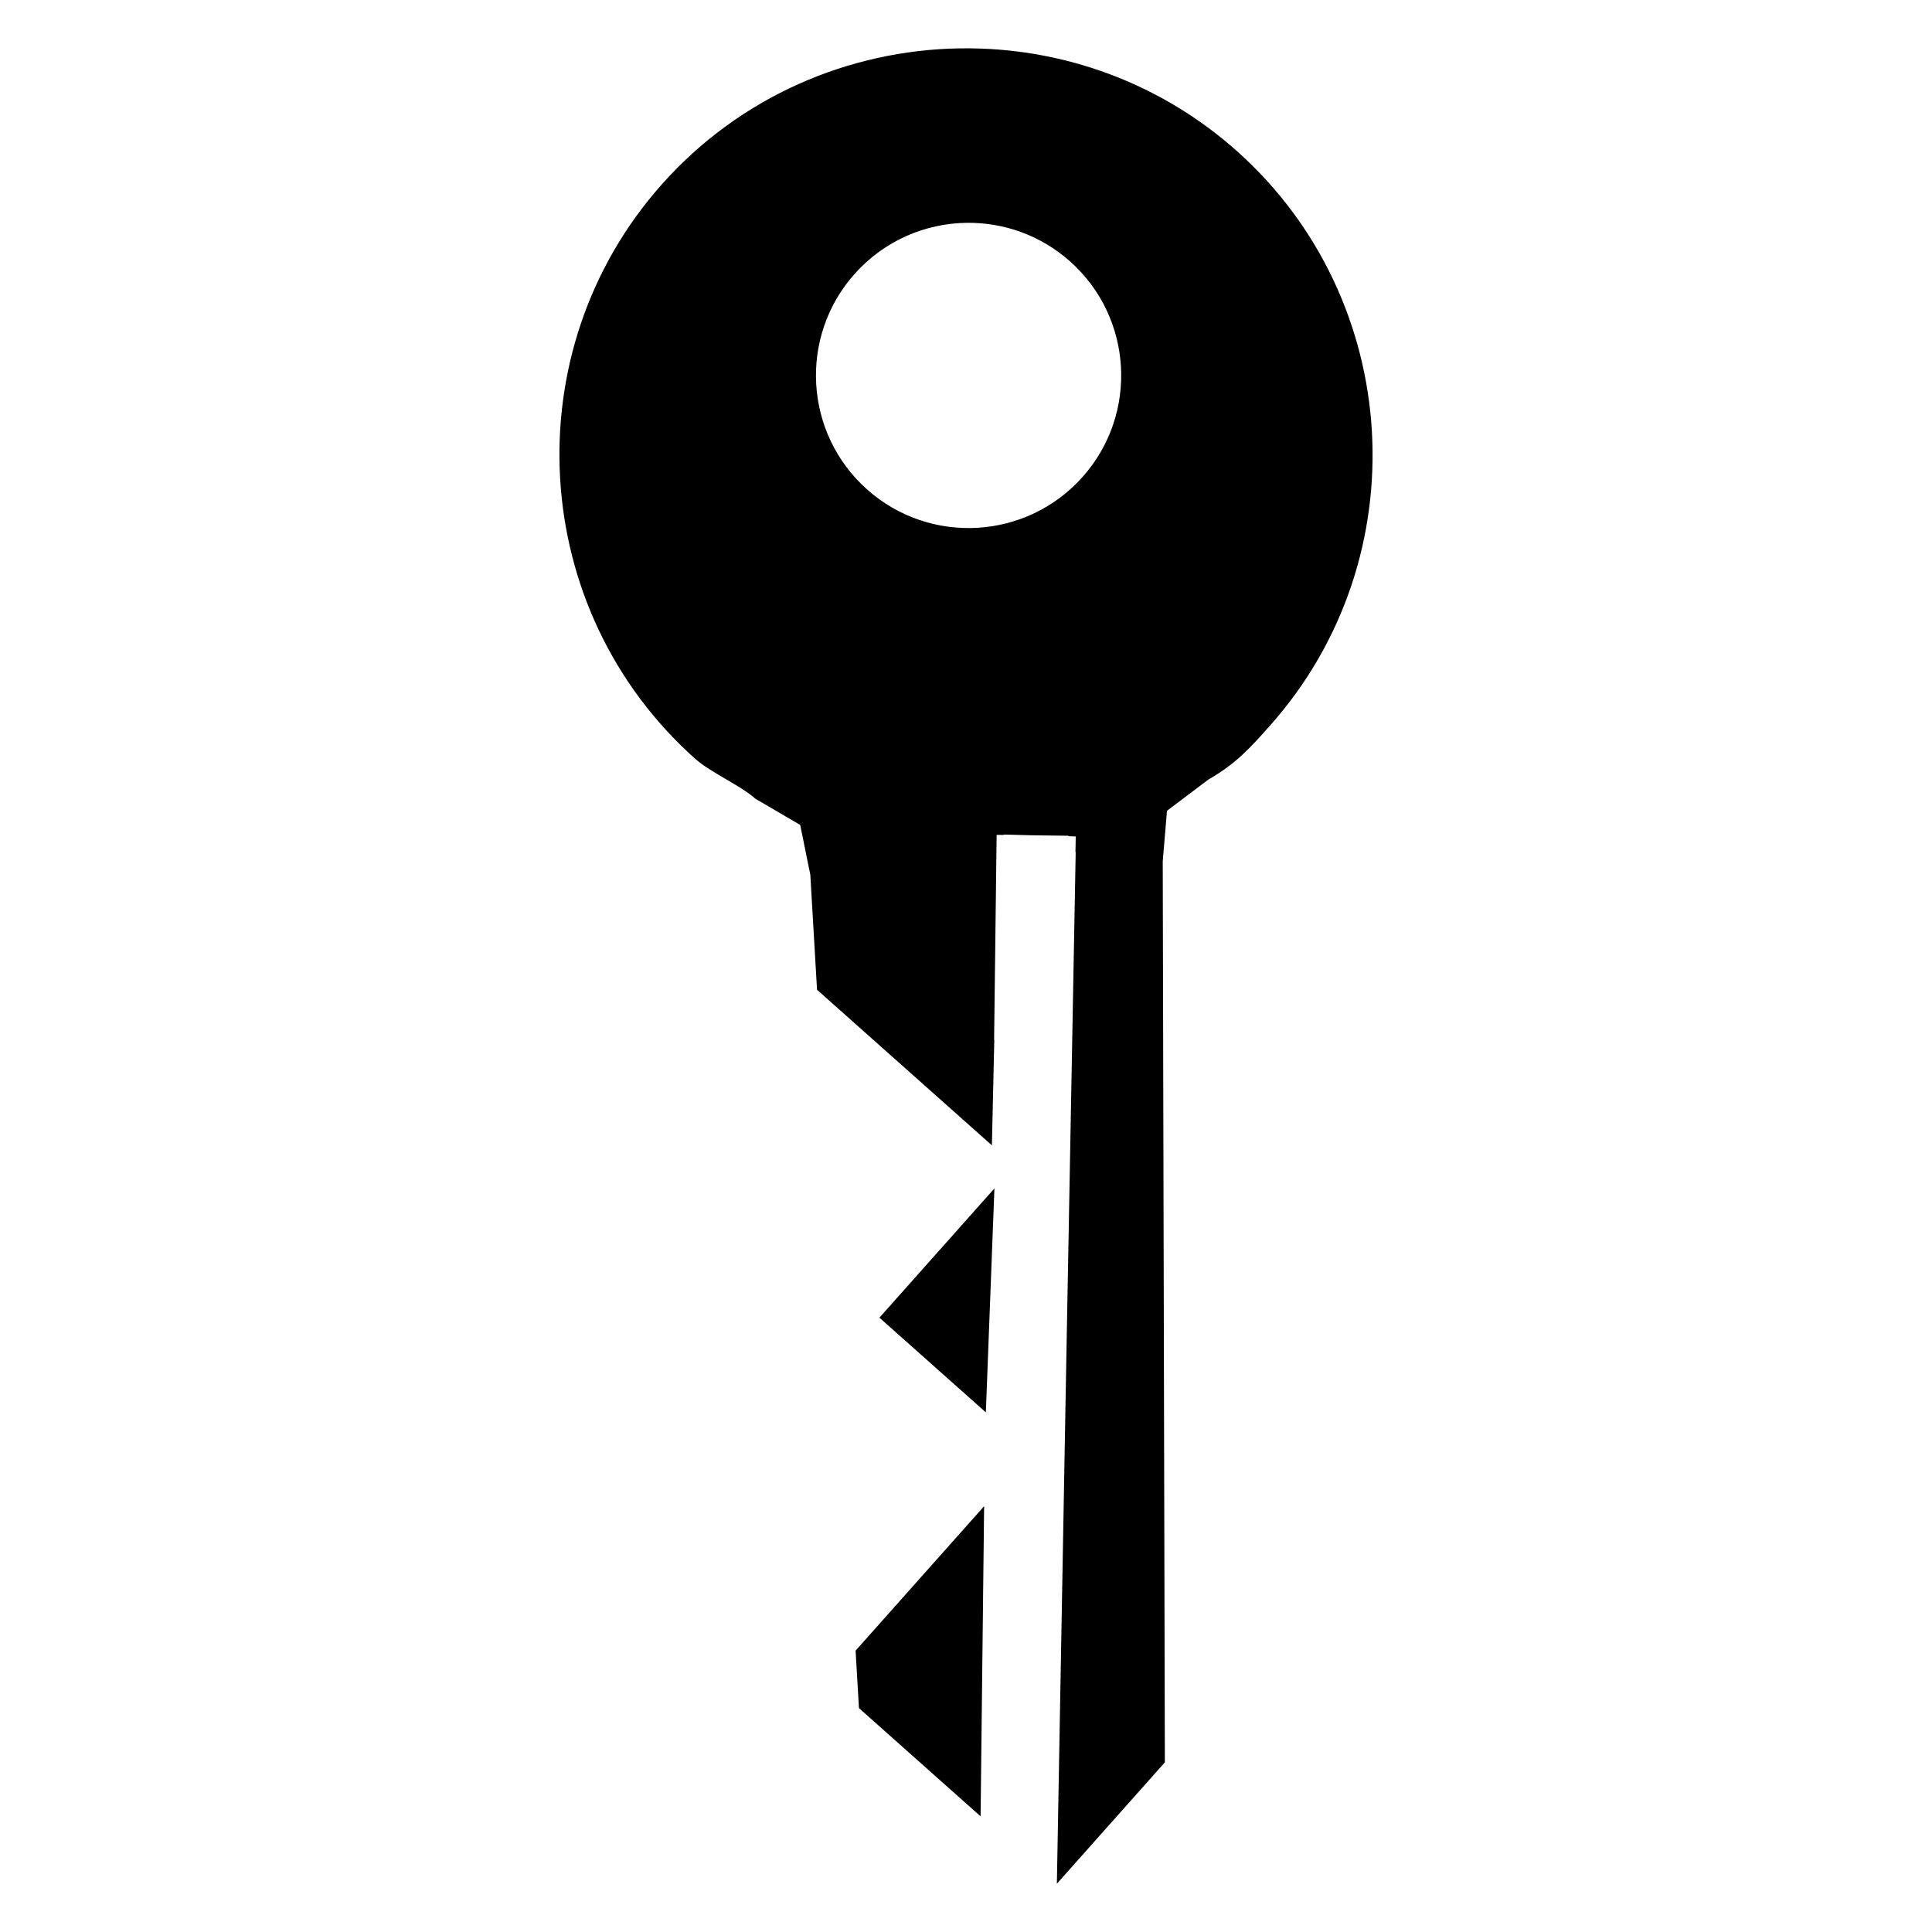 <?xml version="1.0" encoding="UTF-8" standalone="no"?>
<!-- Generator: Adobe Illustrator 15.1.0, SVG Export Plug-In . SVG Version: 6.00 Build 0)  -->

<svg
   version="1.1"
   id="key-8"
   x="0px"
   y="0px"
   width="283.465px"
   height="283.465px"
   viewBox="0 0 283.465 283.465"
   enable-background="new 0 0 283.465 283.465"
   xml:space="preserve"
   sodipodi:docname="key-alt-3.svg"
   inkscape:version="1.2.2 (b0a8486541, 2022-12-01)"
   xmlns:inkscape="http://www.inkscape.org/namespaces/inkscape"
   xmlns:sodipodi="http://sodipodi.sourceforge.net/DTD/sodipodi-0.dtd"
   xmlns="http://www.w3.org/2000/svg"
   xmlns:svg="http://www.w3.org/2000/svg"><defs
   id="defs243" /><sodipodi:namedview
   id="namedview241"
   pagecolor="#ffffff"
   bordercolor="#000000"
   borderopacity="0.25"
   inkscape:showpageshadow="2"
   inkscape:pageopacity="0.0"
   inkscape:pagecheckerboard="0"
   inkscape:deskcolor="#d1d1d1"
   showgrid="false"
   inkscape:zoom="2.0953899"
   inkscape:cx="246.97074"
   inkscape:cy="119.78677"
   inkscape:window-width="1920"
   inkscape:window-height="1015"
   inkscape:window-x="0"
   inkscape:window-y="0"
   inkscape:window-maximized="1"
   inkscape:current-layer="key-8" />

<path
   id="path2525"
   style="color:#000000;fill:#000000;stroke-width:14.931;stroke-linecap:round;stroke-linejoin:round;-inkscape-stroke:none"
   d="m 140.768,7.095 c -16.146,0.271 -32.141,7.003 -43.655,19.945 -21.834,24.541 -19.619,62.485 4.922,84.319 2.231,1.985 6.57,3.848 8.801,5.833 l 6.571,3.845 1.484,7.317 0.984,16.863 25.657,22.829 0.351,-15.509 h -0.028 l 0.372,-30.046 1.049,0.012 0.002,-0.058 4.161,0.109 5.34,0.068 v 0.072 l 1.051,0.028 v 0.026 h 0.002 l -0.042,2.289 0.035,-0.012 -1.398,75.699 -1.363,75.657 15.844,-17.807 -0.312,-132.179 0.623,-7.438 6.078,-4.584 c 4.093,-2.354 6.077,-4.587 9.055,-7.934 21.834,-24.541 19.619,-62.482 -4.922,-84.316 -10.737,-9.552 -24.037,-14.502 -37.433,-14.993 -1.076,-0.039 -2.154,-0.051 -3.231,-0.033 z m 1.112,25.597 c 5.375,-0.057 10.789,1.807 15.118,5.659 9.236,8.218 10.062,22.384 1.844,31.621 -8.218,9.236 -22.382,10.062 -31.618,1.844 -9.236,-8.218 -10.062,-22.382 -1.844,-31.618 4.366,-4.907 10.408,-7.441 16.5,-7.506 z m 4.021,141.678 -16.872,18.963 15.616,13.893 z m -1.51,46.62 -18.858,21.194 0.493,8.431 17.847,15.881 z" /></svg>
